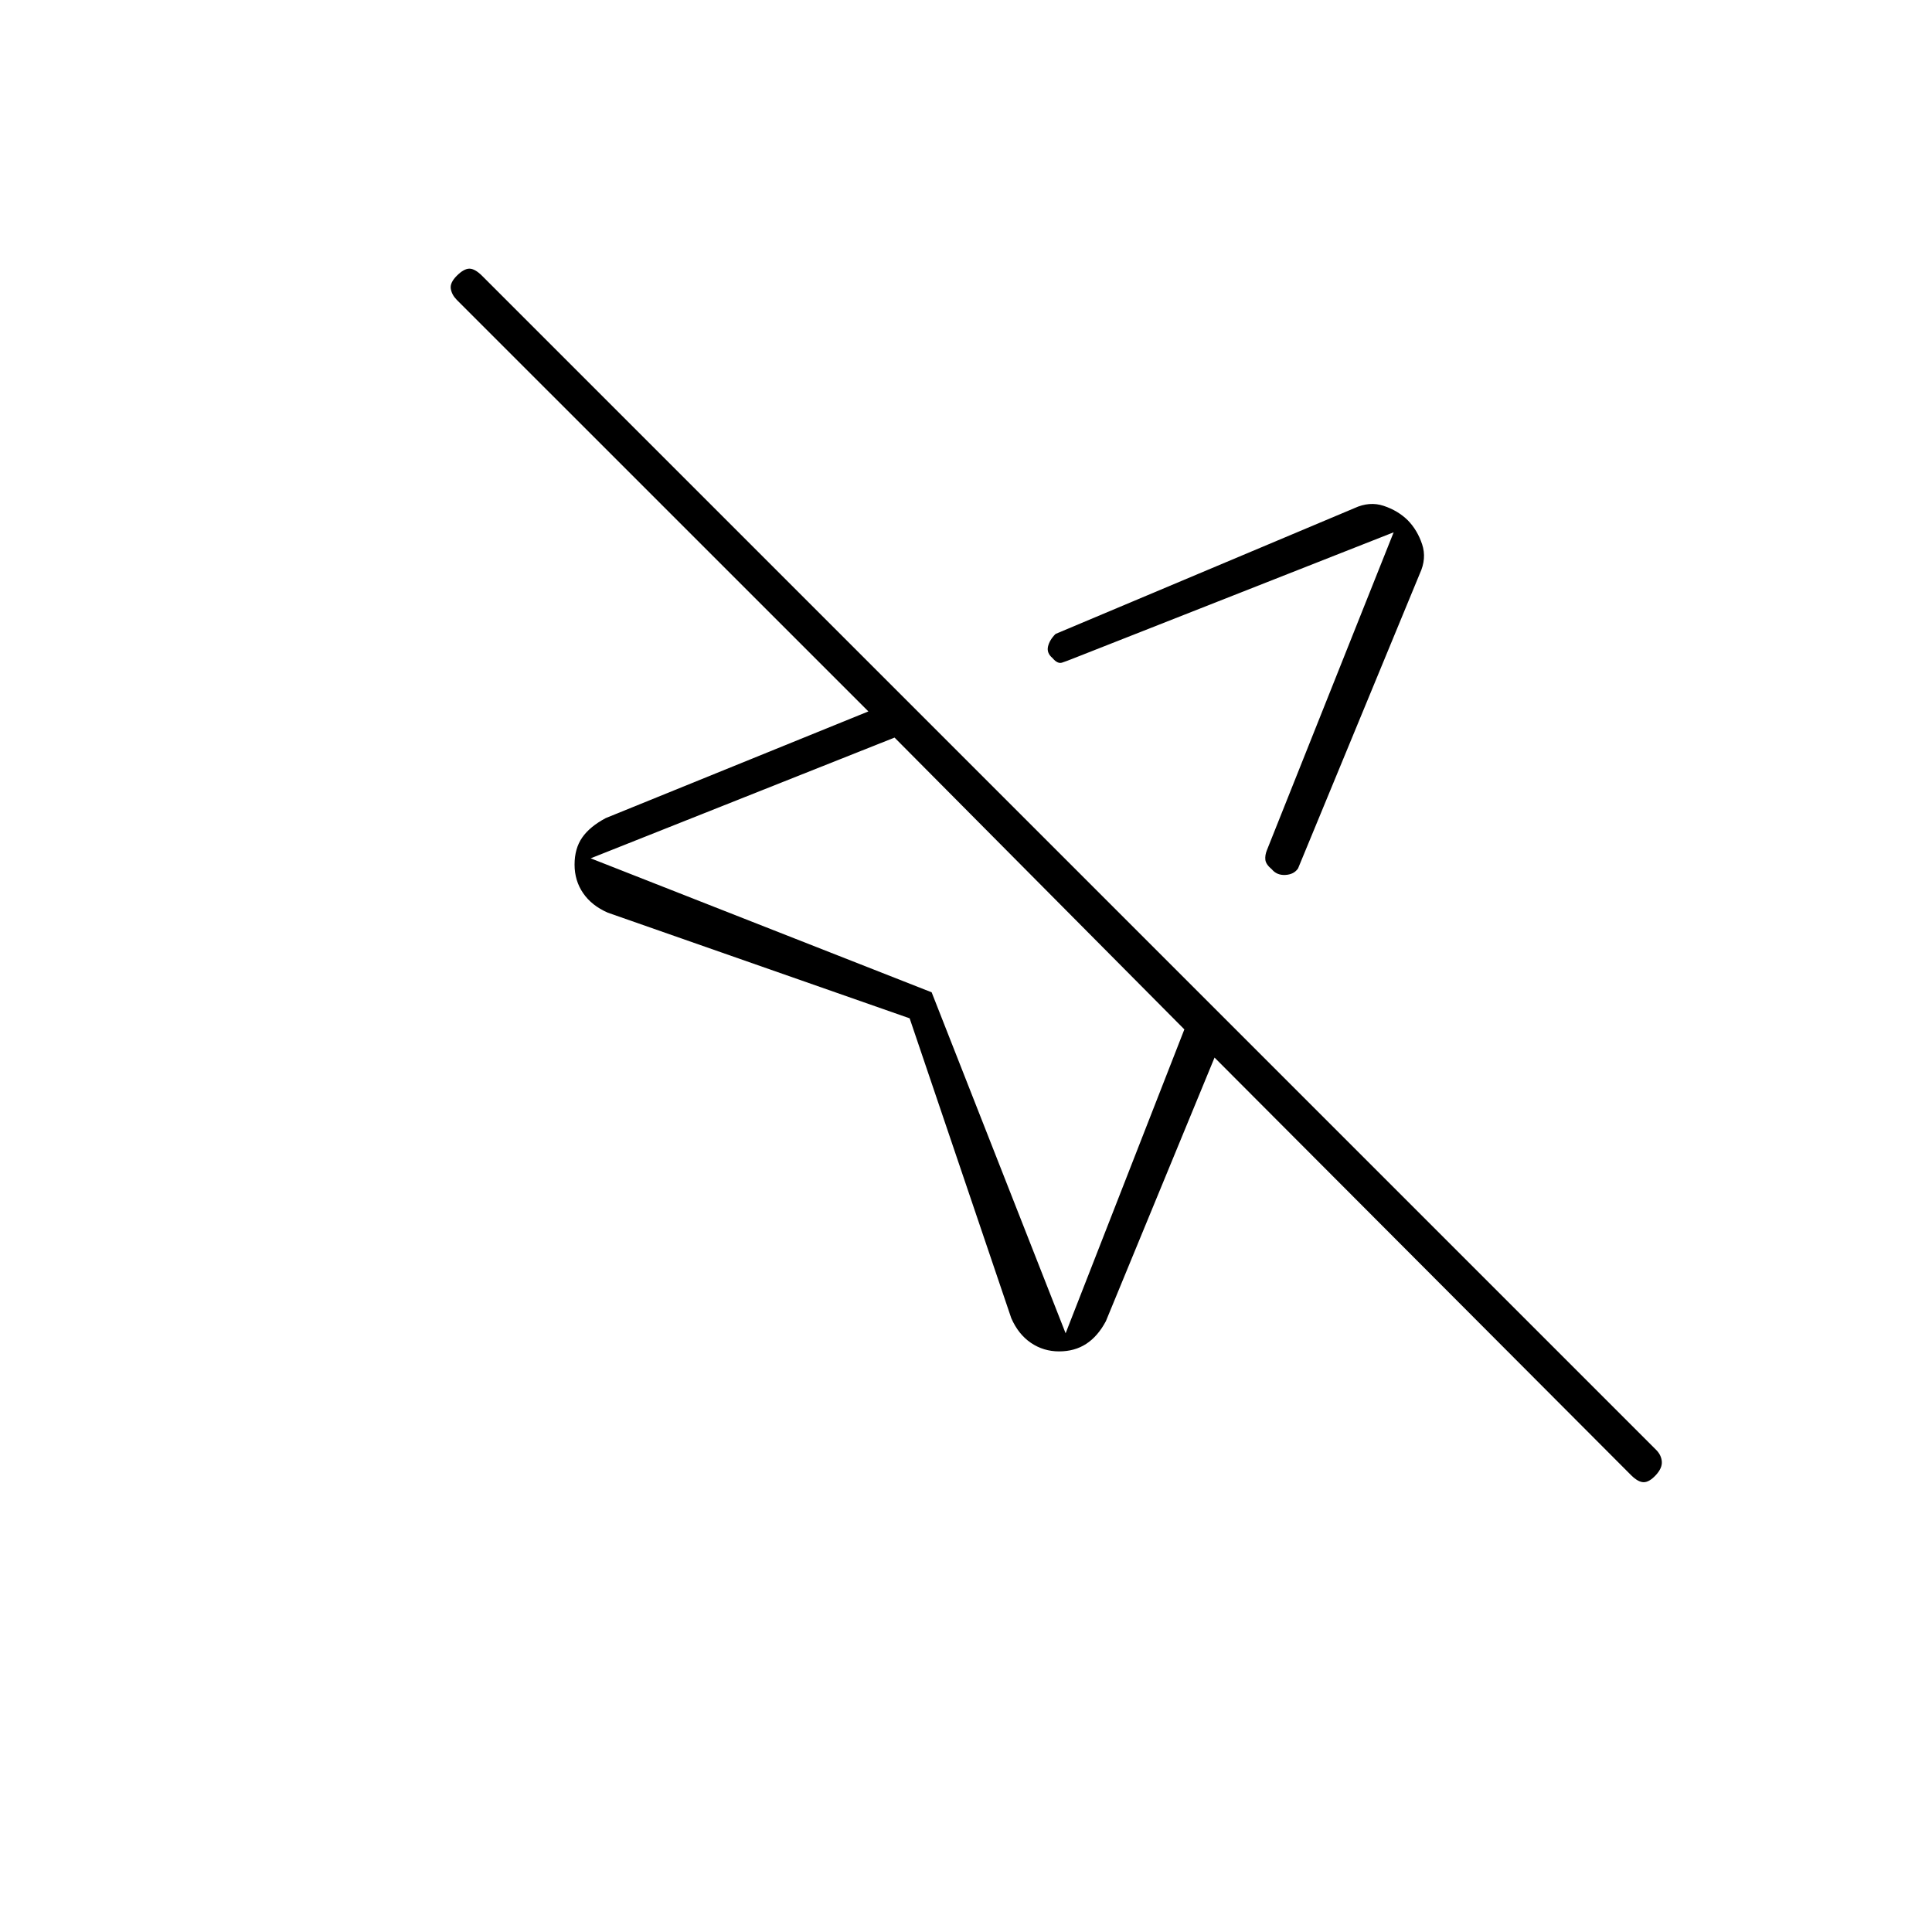 <svg xmlns="http://www.w3.org/2000/svg" height="20" viewBox="0 -960 960 960" width="20"><path d="M502.5-305 452-454l-150-52.5q-8-3.5-12.25-9.71-4.25-6.2-4.25-14.18 0-7.98 3.79-13.44 3.78-5.45 11.71-9.67l130.5-53L226.97-811q-2.47-2.5-2.97-5.5t3-6.5q3.5-3.5 6.25-3.5t6.36 3.61l583.28 583.28q2.61 2.61 2.86 5.86.25 3.25-3 6.75t-6 3.5q-2.75 0-6.25-3.47l-207-207.53-54 131q-4 7.5-9.75 11.25t-13.5 3.75q-7.75 0-14-4.25T502.5-305Zm197-396.5q4.79 4.89 7.14 11.94 2.36 7.06-1.17 14.64L645-528.5q-2 3-6.25 3.25T632-528q-3-2.5-3.25-4.75t.75-4.75l63-158-160 63q-2.5 1-4.75 1.75T523-633q-3-2.5-2.25-5.75t3.75-6.25l148.42-62.47q7.58-3.53 14.64-1.17 7.05 2.35 11.94 7.14Zm-170 404 59-151-144-145-151 60 169.43 66.57L529.5-297.5Zm49-282ZM517-521l-9 9 9-9Z"/></svg>